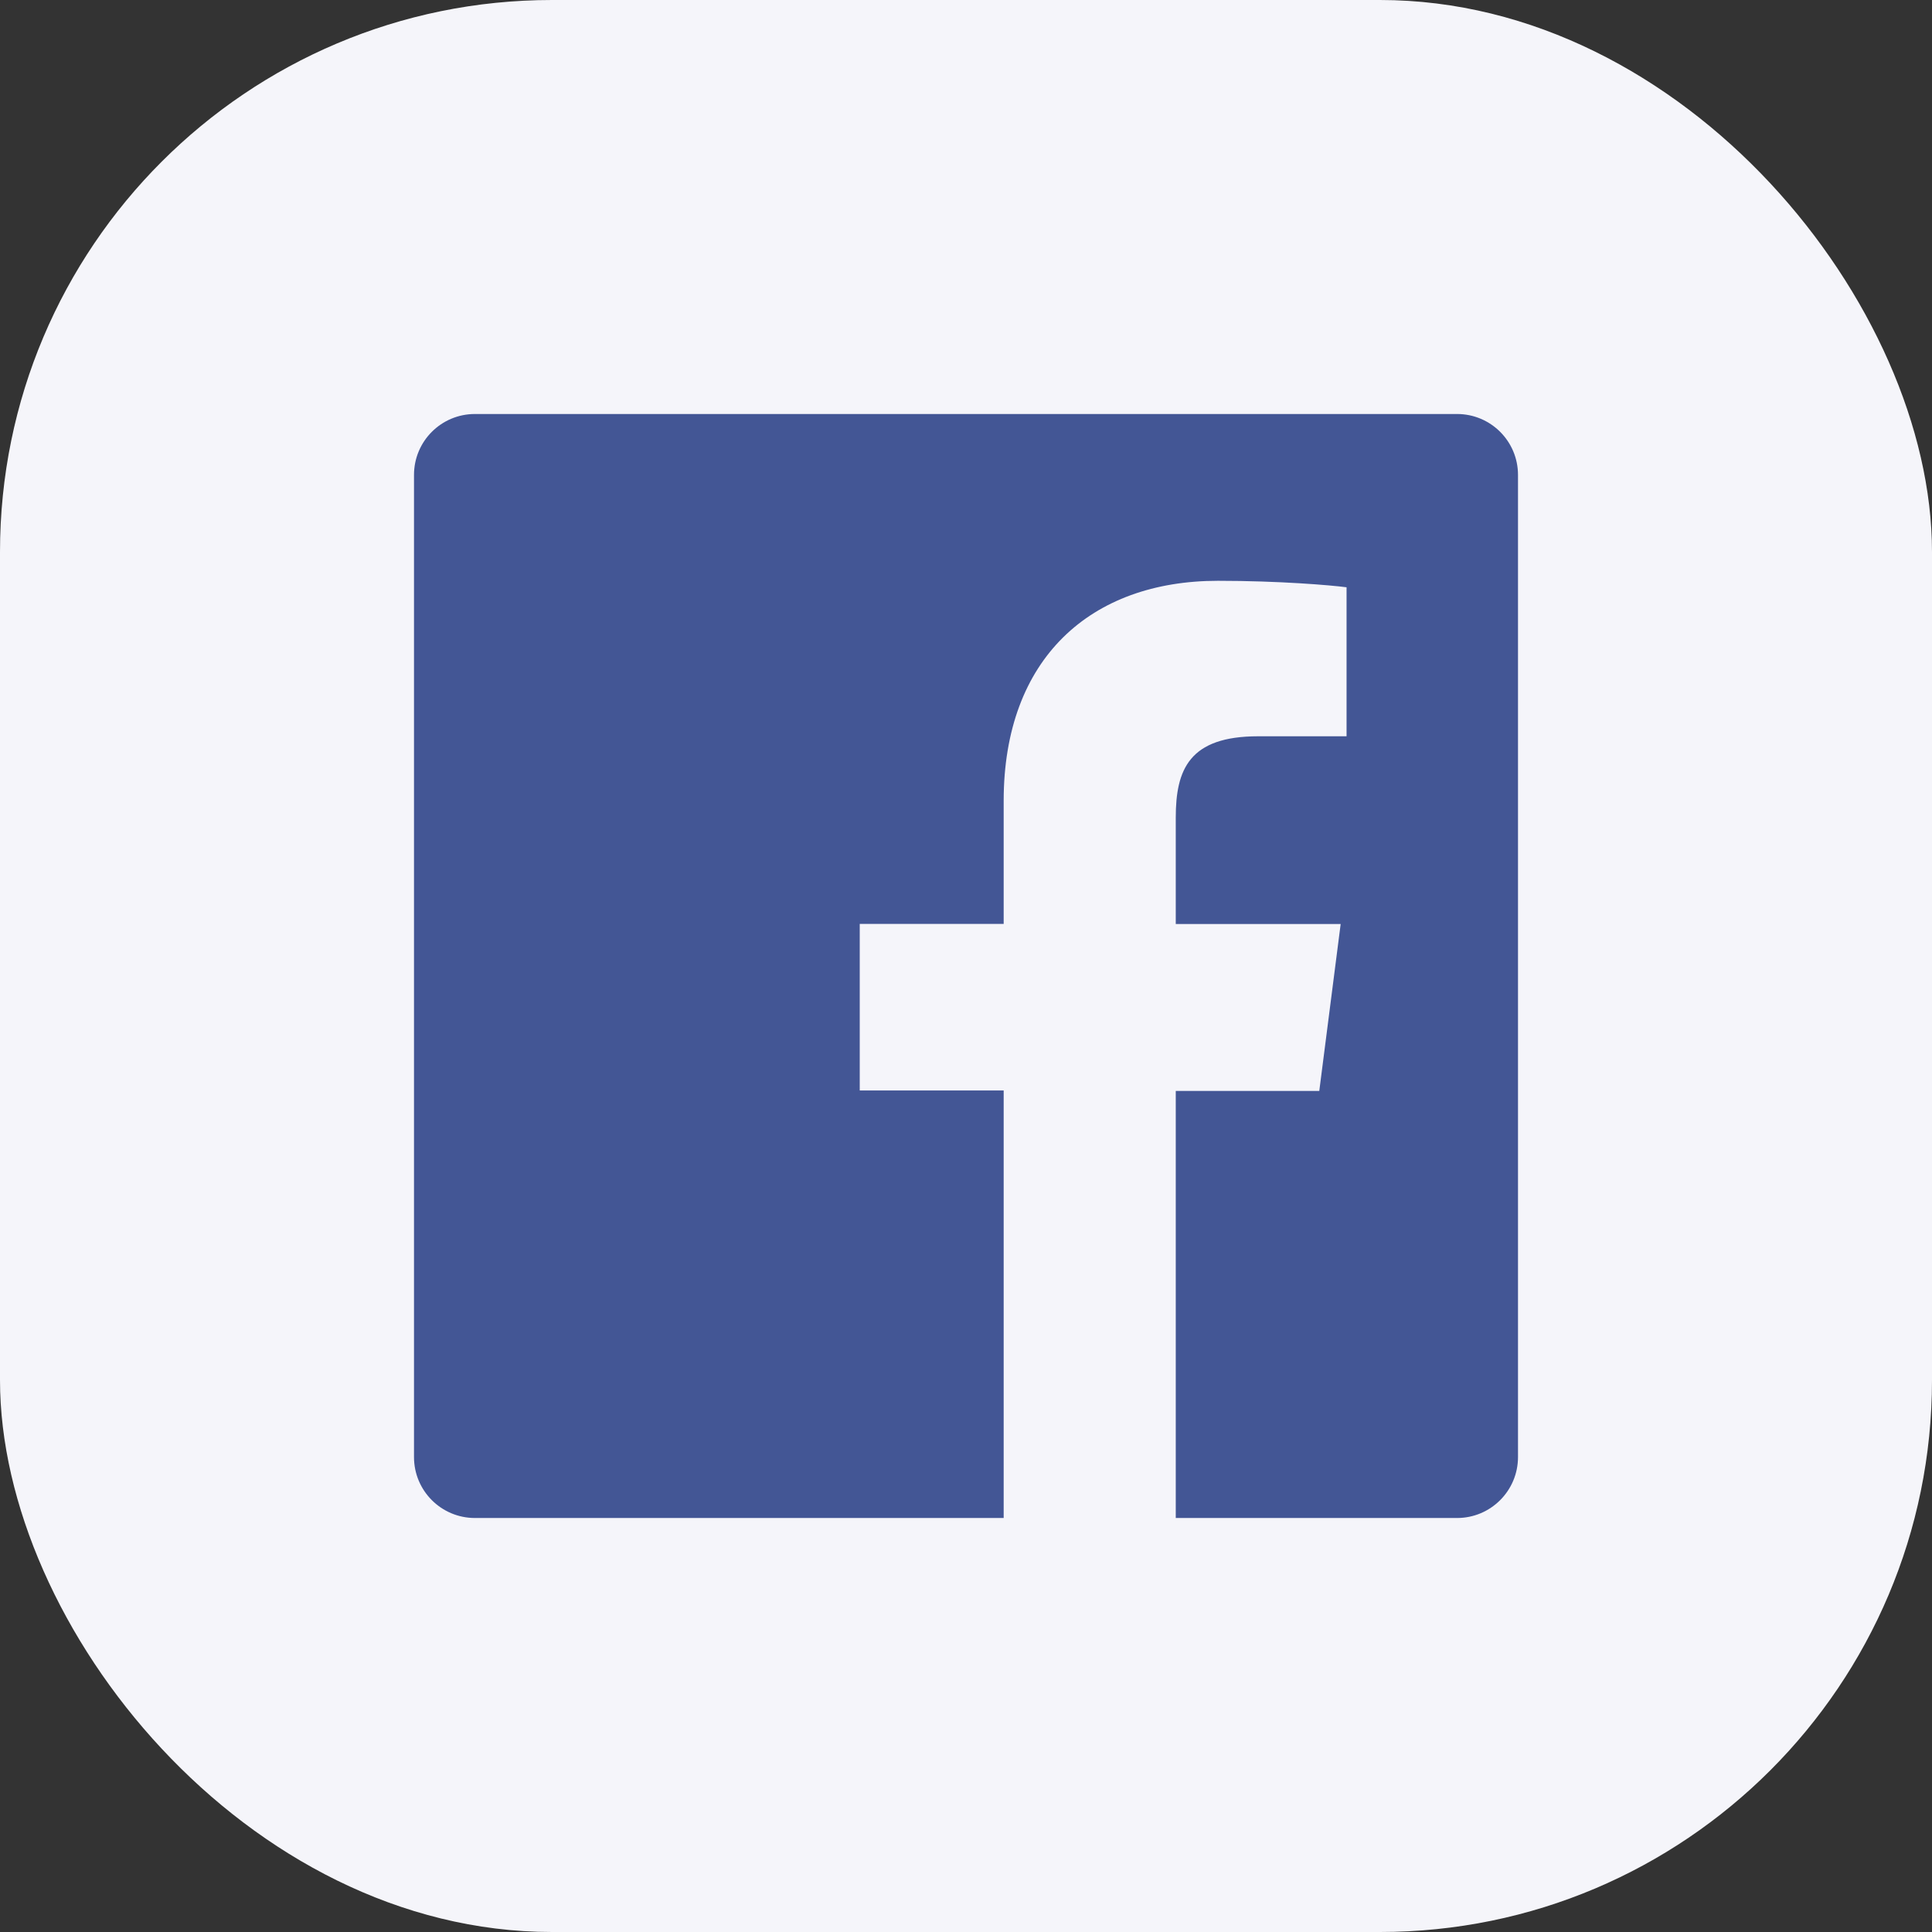 <svg width="42" height="42" viewBox="0 0 42 42" fill="none" xmlns="http://www.w3.org/2000/svg">
<rect x="0" y="0" width="42" height="42" fill="#333333" stroke="none"/>
<rect width="42" height="42" rx="12" fill="#F5F5FA"/>
<path d="M31.675 9H10.325C9.592 9 9 9.592 9 10.325V31.675C9 32.407 9.592 33 10.325 33H21.819V23.706H18.69V20.085H21.819V17.41C21.819 14.312 23.712 12.626 26.478 12.626C27.802 12.626 28.941 12.722 29.273 12.767V16.006H27.352C25.852 16.006 25.56 16.727 25.56 17.776V20.087H29.145L28.68 23.716H25.56V33H31.675C32.407 33 33 32.407 33 31.675V10.325C33 9.592 32.407 9 31.675 9Z" fill="#435695"/>
</svg>
